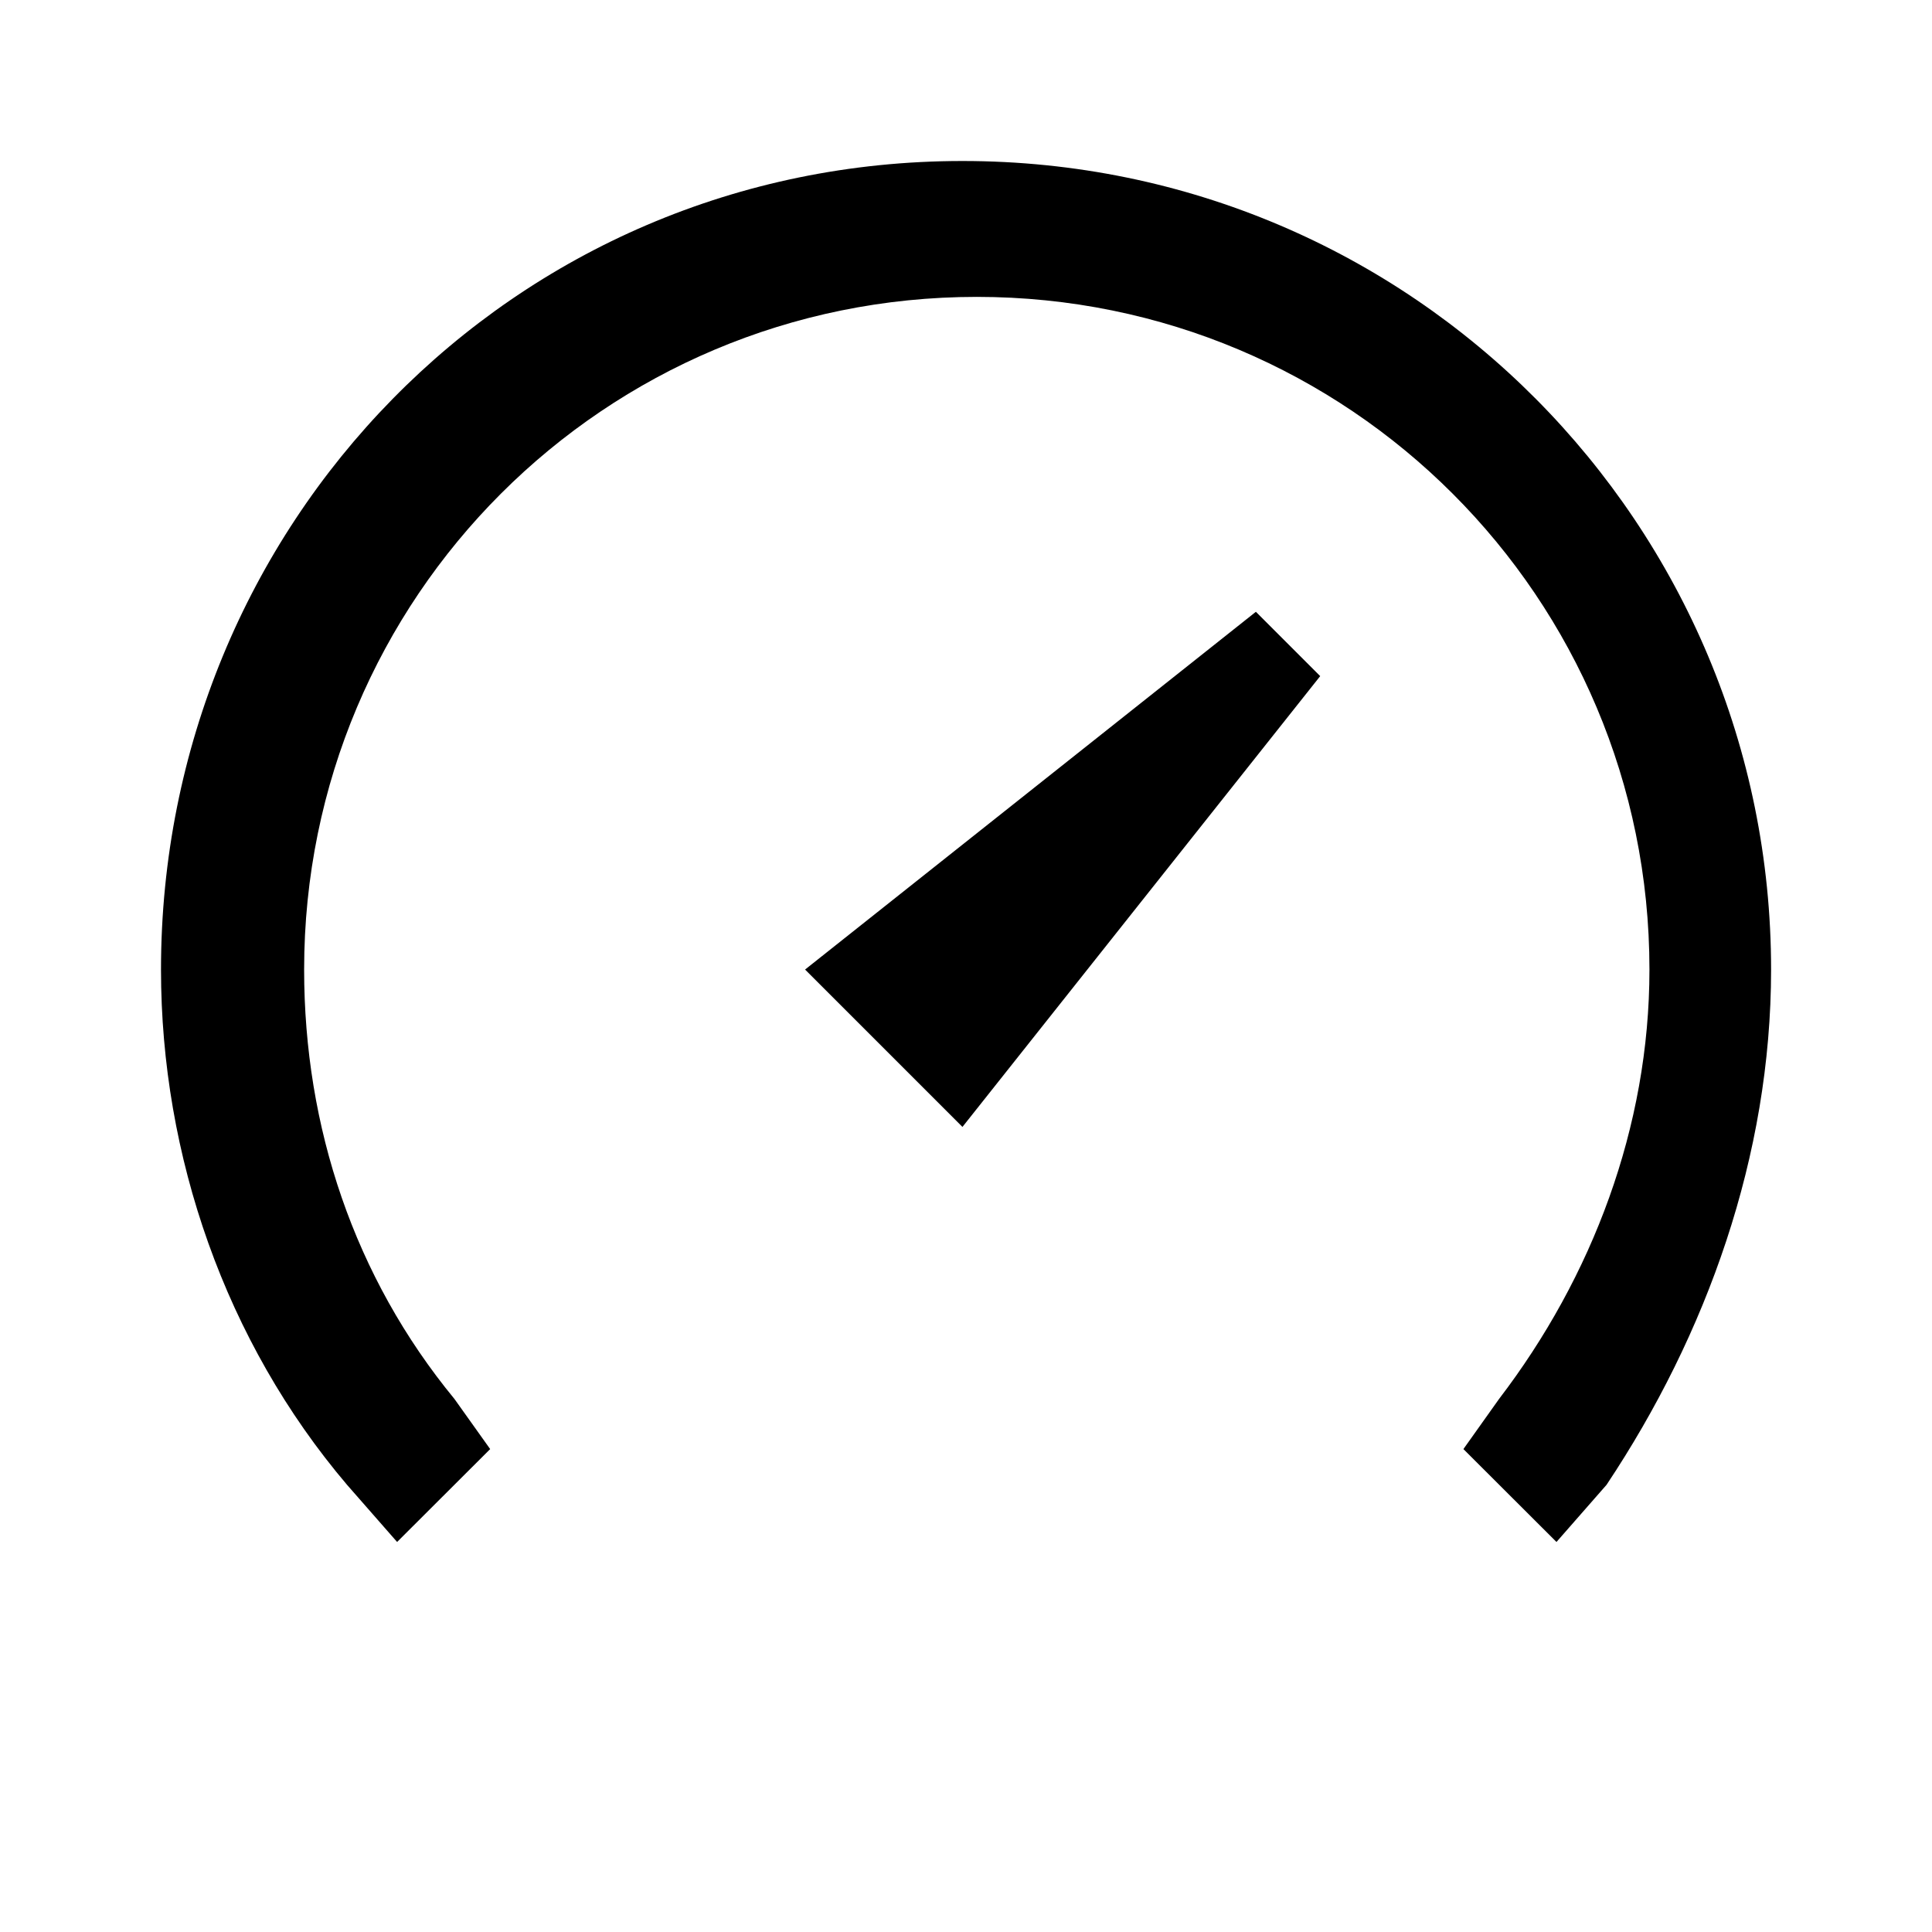 <svg xmlns="http://www.w3.org/2000/svg" xmlns:svg="http://www.w3.org/2000/svg" id="svg4" width="24" height="24" fill="none" version="1.1" viewBox="0 0 24 24"><g id="g911" transform="translate(-36.268,2.34)"><path style="fill:#000;fill-opacity:1;fill-rule:evenodd;stroke:none;stroke-width:.079" id="path14" d="m 48.224,-0.34 c -5.601,0 -9.956,4.533 -9.956,10.044 0,2.312 0.8,4.623 2.311,6.401 l 0.622,0.71 1.156,-1.154 -0.444,-0.623 c -1.244,-1.512 -1.867,-3.378 -1.867,-5.334 0,-4.623 3.734,-8.356 8.356,-8.356 4.622,0 8.356,3.733 8.356,8.356 0,1.955 -0.712,3.822 -1.868,5.334 l -0.443,0.623 1.156,1.154 0.622,-0.71 c 1.244,-1.867 2.044,-4.089 2.044,-6.401 0,-5.511 -4.444,-10.044 -10.044,-10.044 z m 3.645,5.6 -5.6,4.444 1.955,1.955 4.444,-5.6 z"/></g></svg>